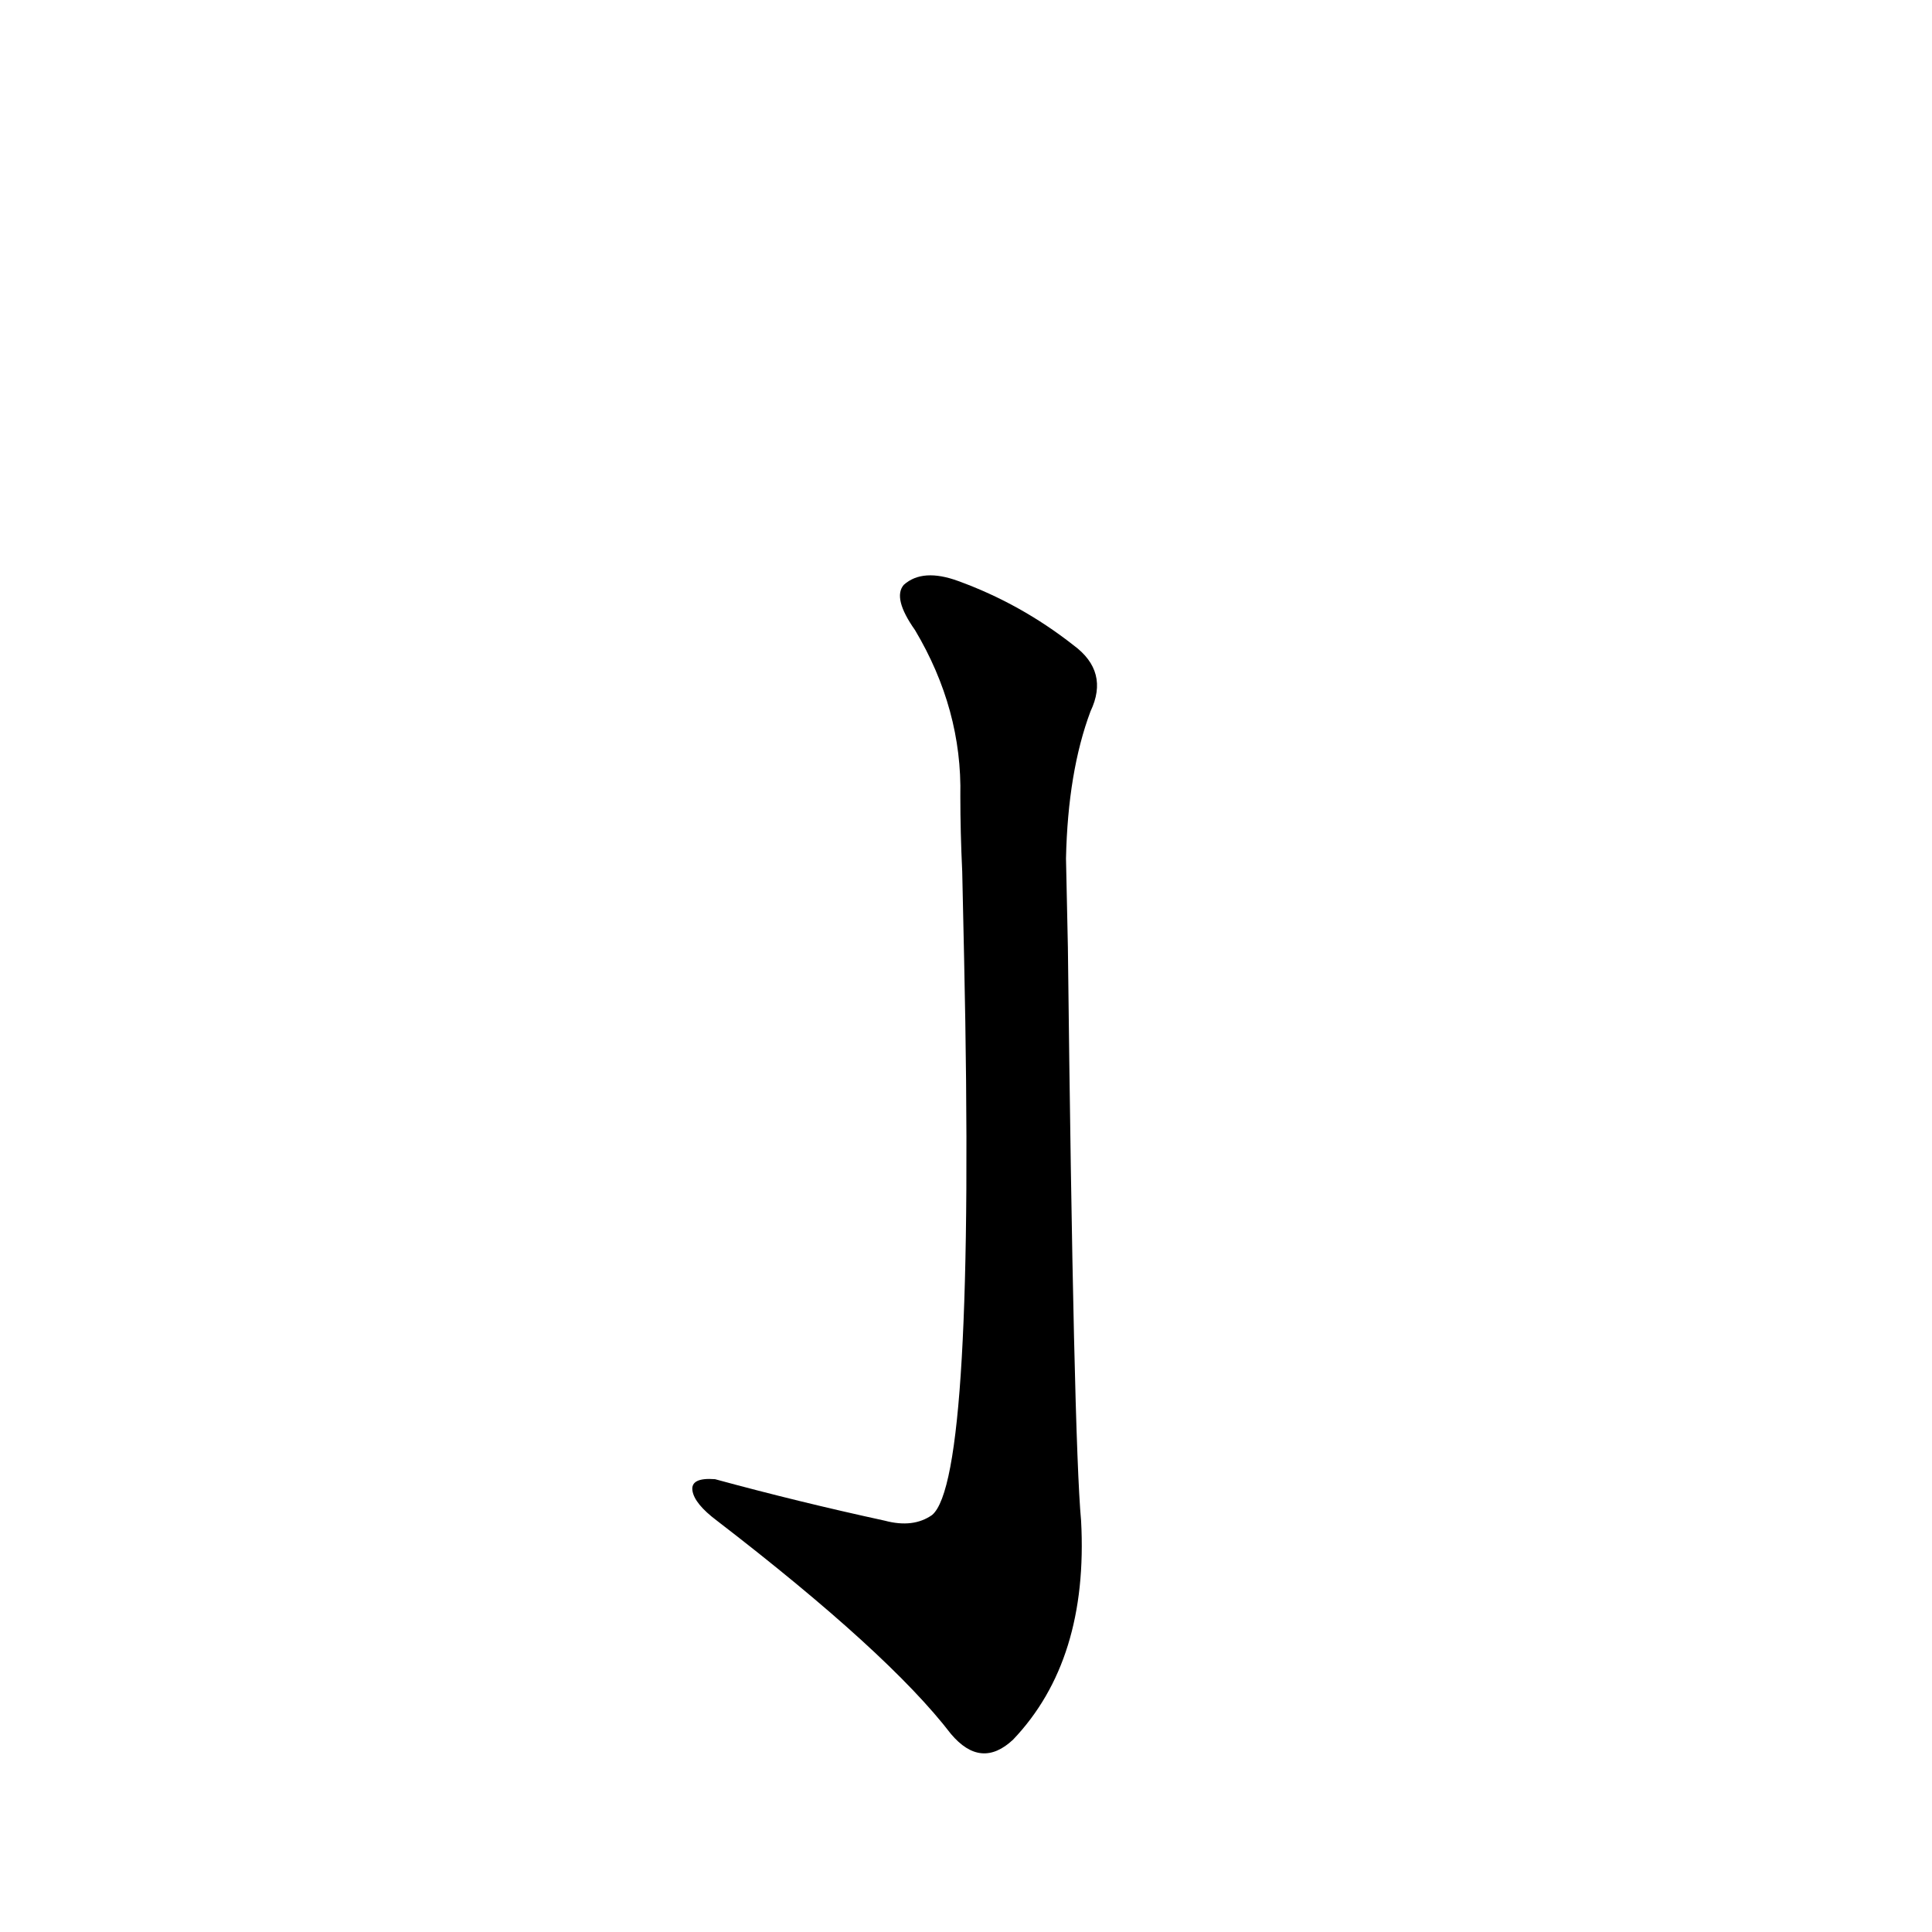 <?xml version='1.0' encoding='utf-8'?>
<svg xmlns="http://www.w3.org/2000/svg" version="1.1" viewBox="0 0 1024 1024"><g transform="scale(1, -1) translate(0, -900)"><path d="M 511 392 Q 517 116 494 97 Q 484 90 469 94 Q 423 104 379 116 Q 366 117 367 110 Q 368 103 380 94 Q 471 24 504 -19 Q 520 -38 537 -22 Q 577 20 573 94 Q 569 137 566 398 L 565 445 Q 566 491 578 523 Q 588 544 569 558 Q 541 580 508 592 Q 489 599 479 590 Q 473 583 485 566 Q 510 524 509 478 Q 509 459 510 438 L 511 392 Z" fill="black" /></g></svg>
